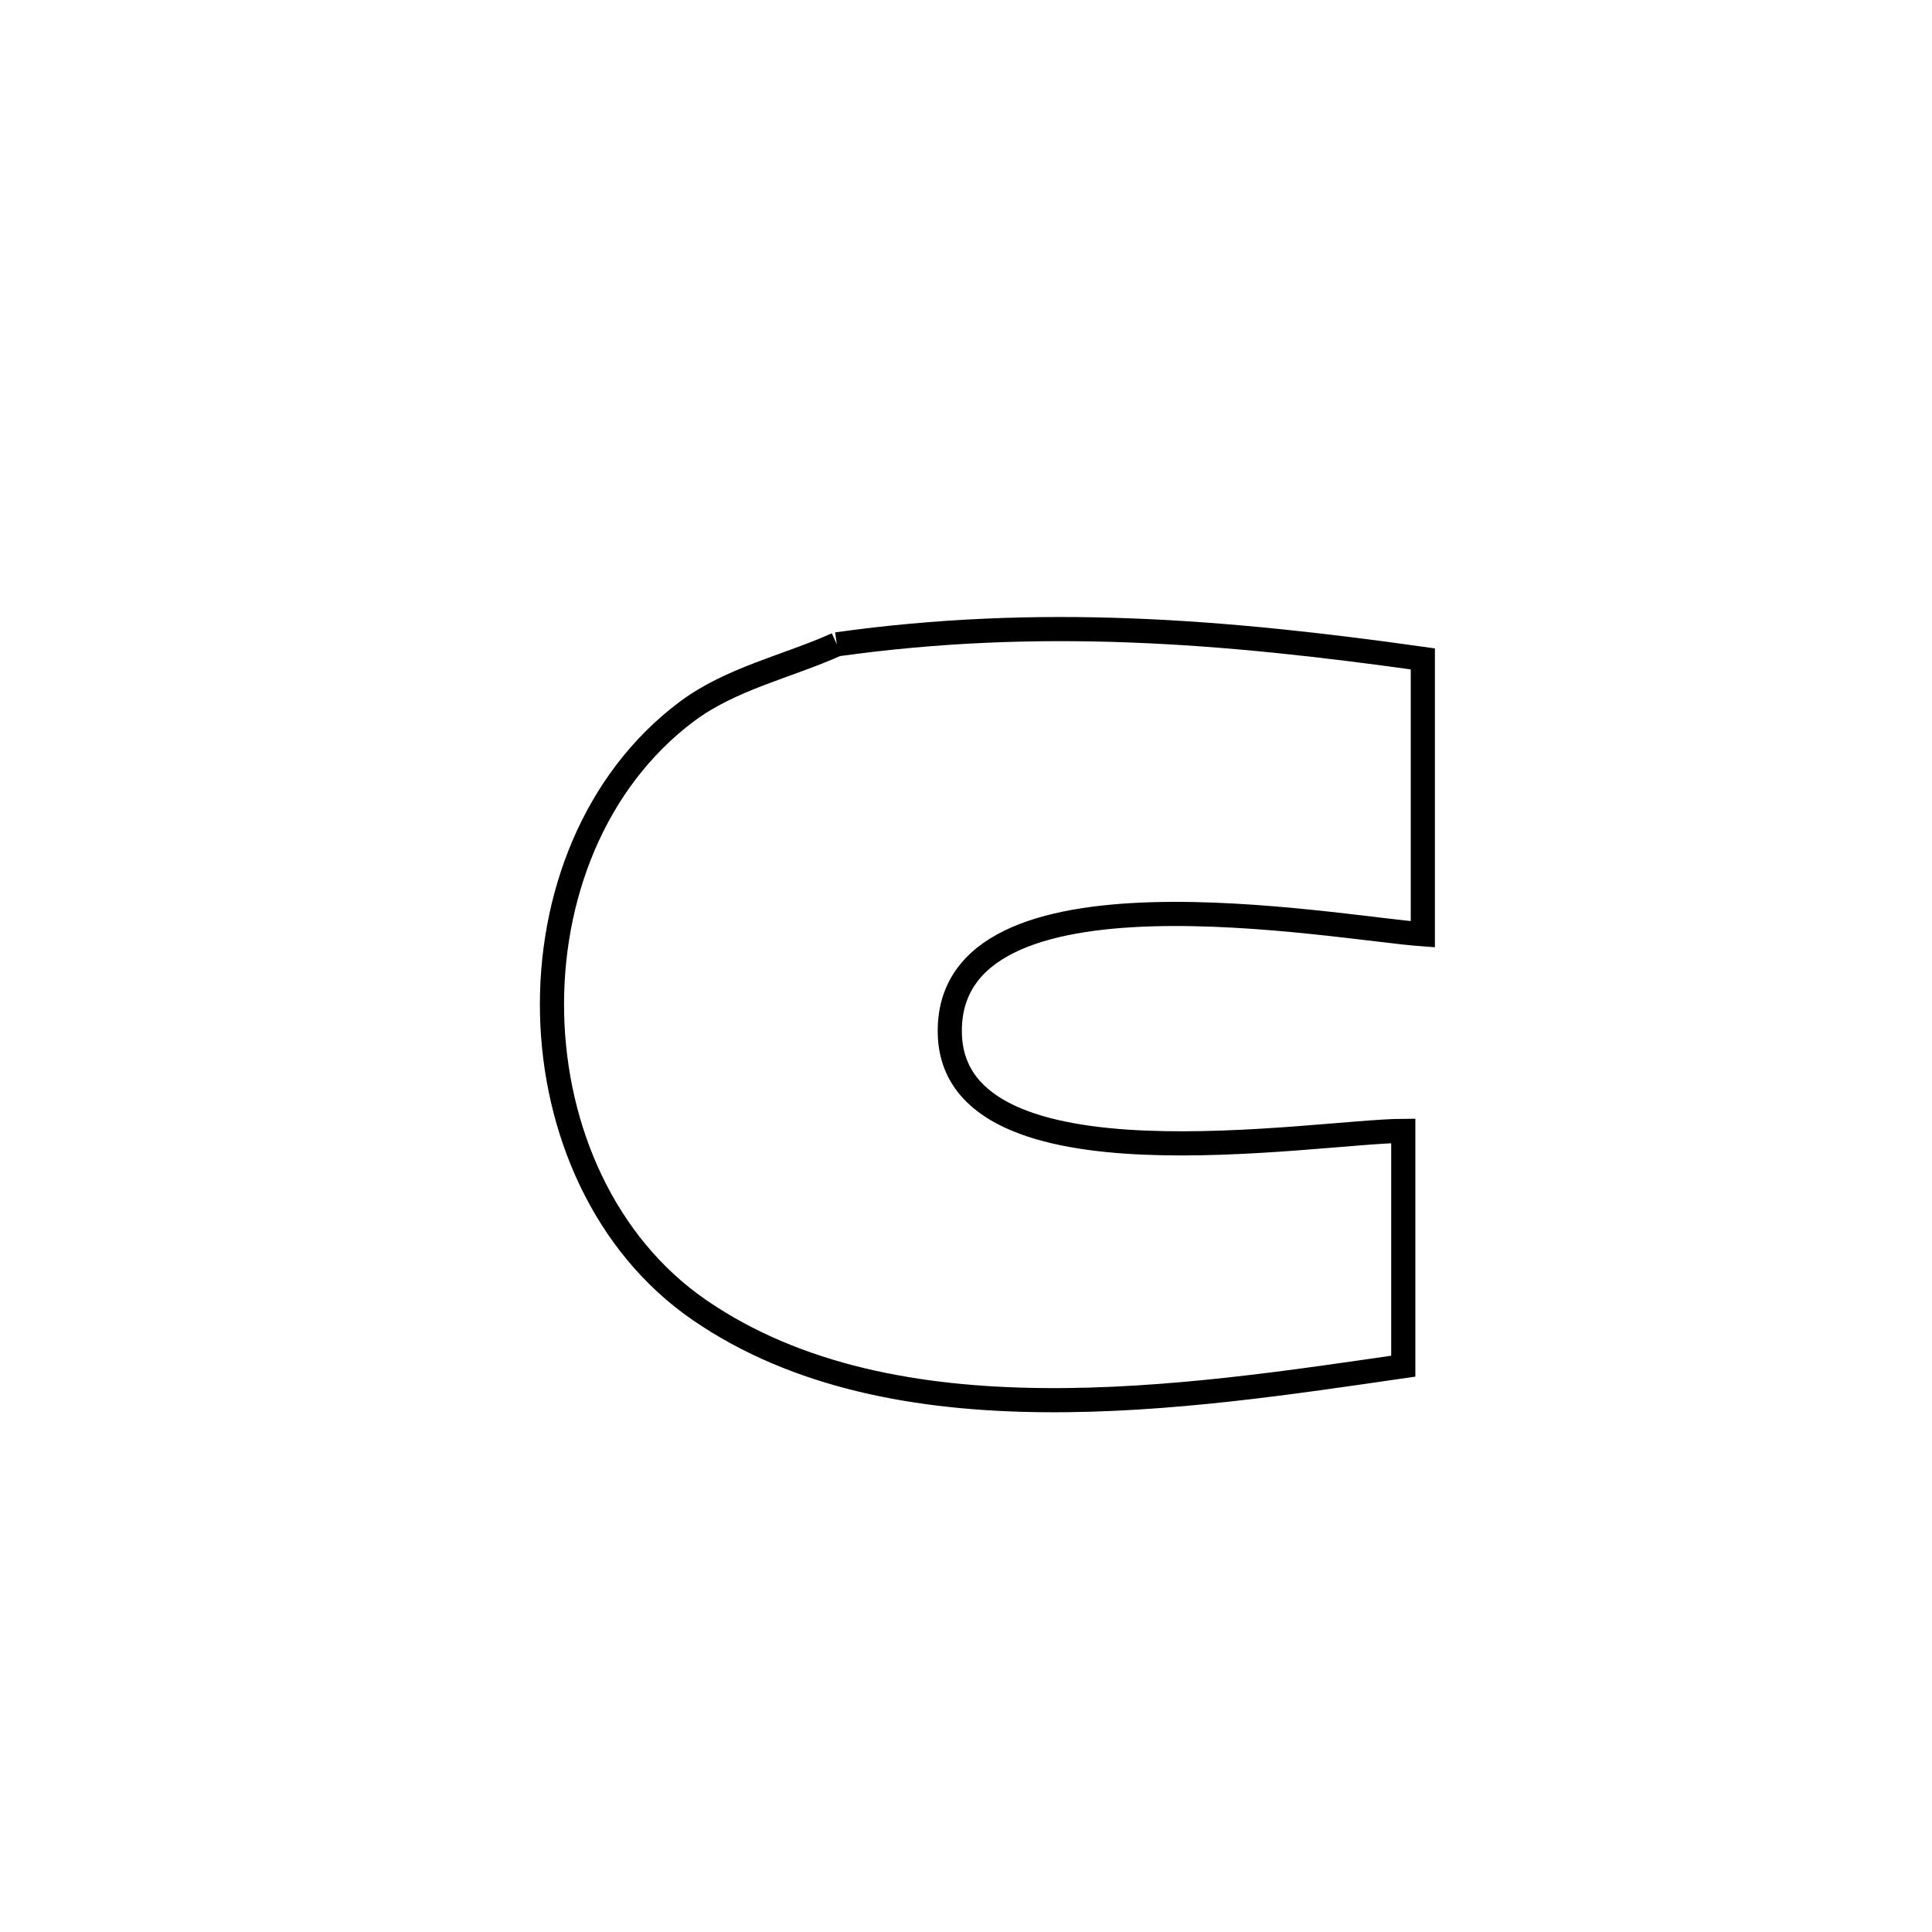 <svg xmlns="http://www.w3.org/2000/svg" viewBox="0.0 0.0 24.0 24.0" height="200px" width="200px"><path fill="none" stroke="black" stroke-width=".3" stroke-opacity="1.0"  filling="0" d="M10.395 8.004 L10.395 8.004 C12.908 7.654 15.17 7.833 17.675 8.185 L17.675 8.185 C17.675 8.195 17.675 11.605 17.675 11.606 L17.675 11.606 C16.586 11.528 11.748 10.61 11.799 12.84 C11.846 14.836 16.336 14.053 17.432 14.048 L17.432 14.048 C17.432 14.344 17.432 16.763 17.432 16.971 L17.432 16.971 C16.085 17.166 14.505 17.408 12.958 17.393 C11.412 17.379 9.9 17.107 8.689 16.274 C7.507 15.461 6.89 14.035 6.858 12.595 C6.826 11.155 7.378 9.702 8.533 8.838 C9.078 8.43 9.774 8.282 10.395 8.004 L10.395 8.004"></path></svg>